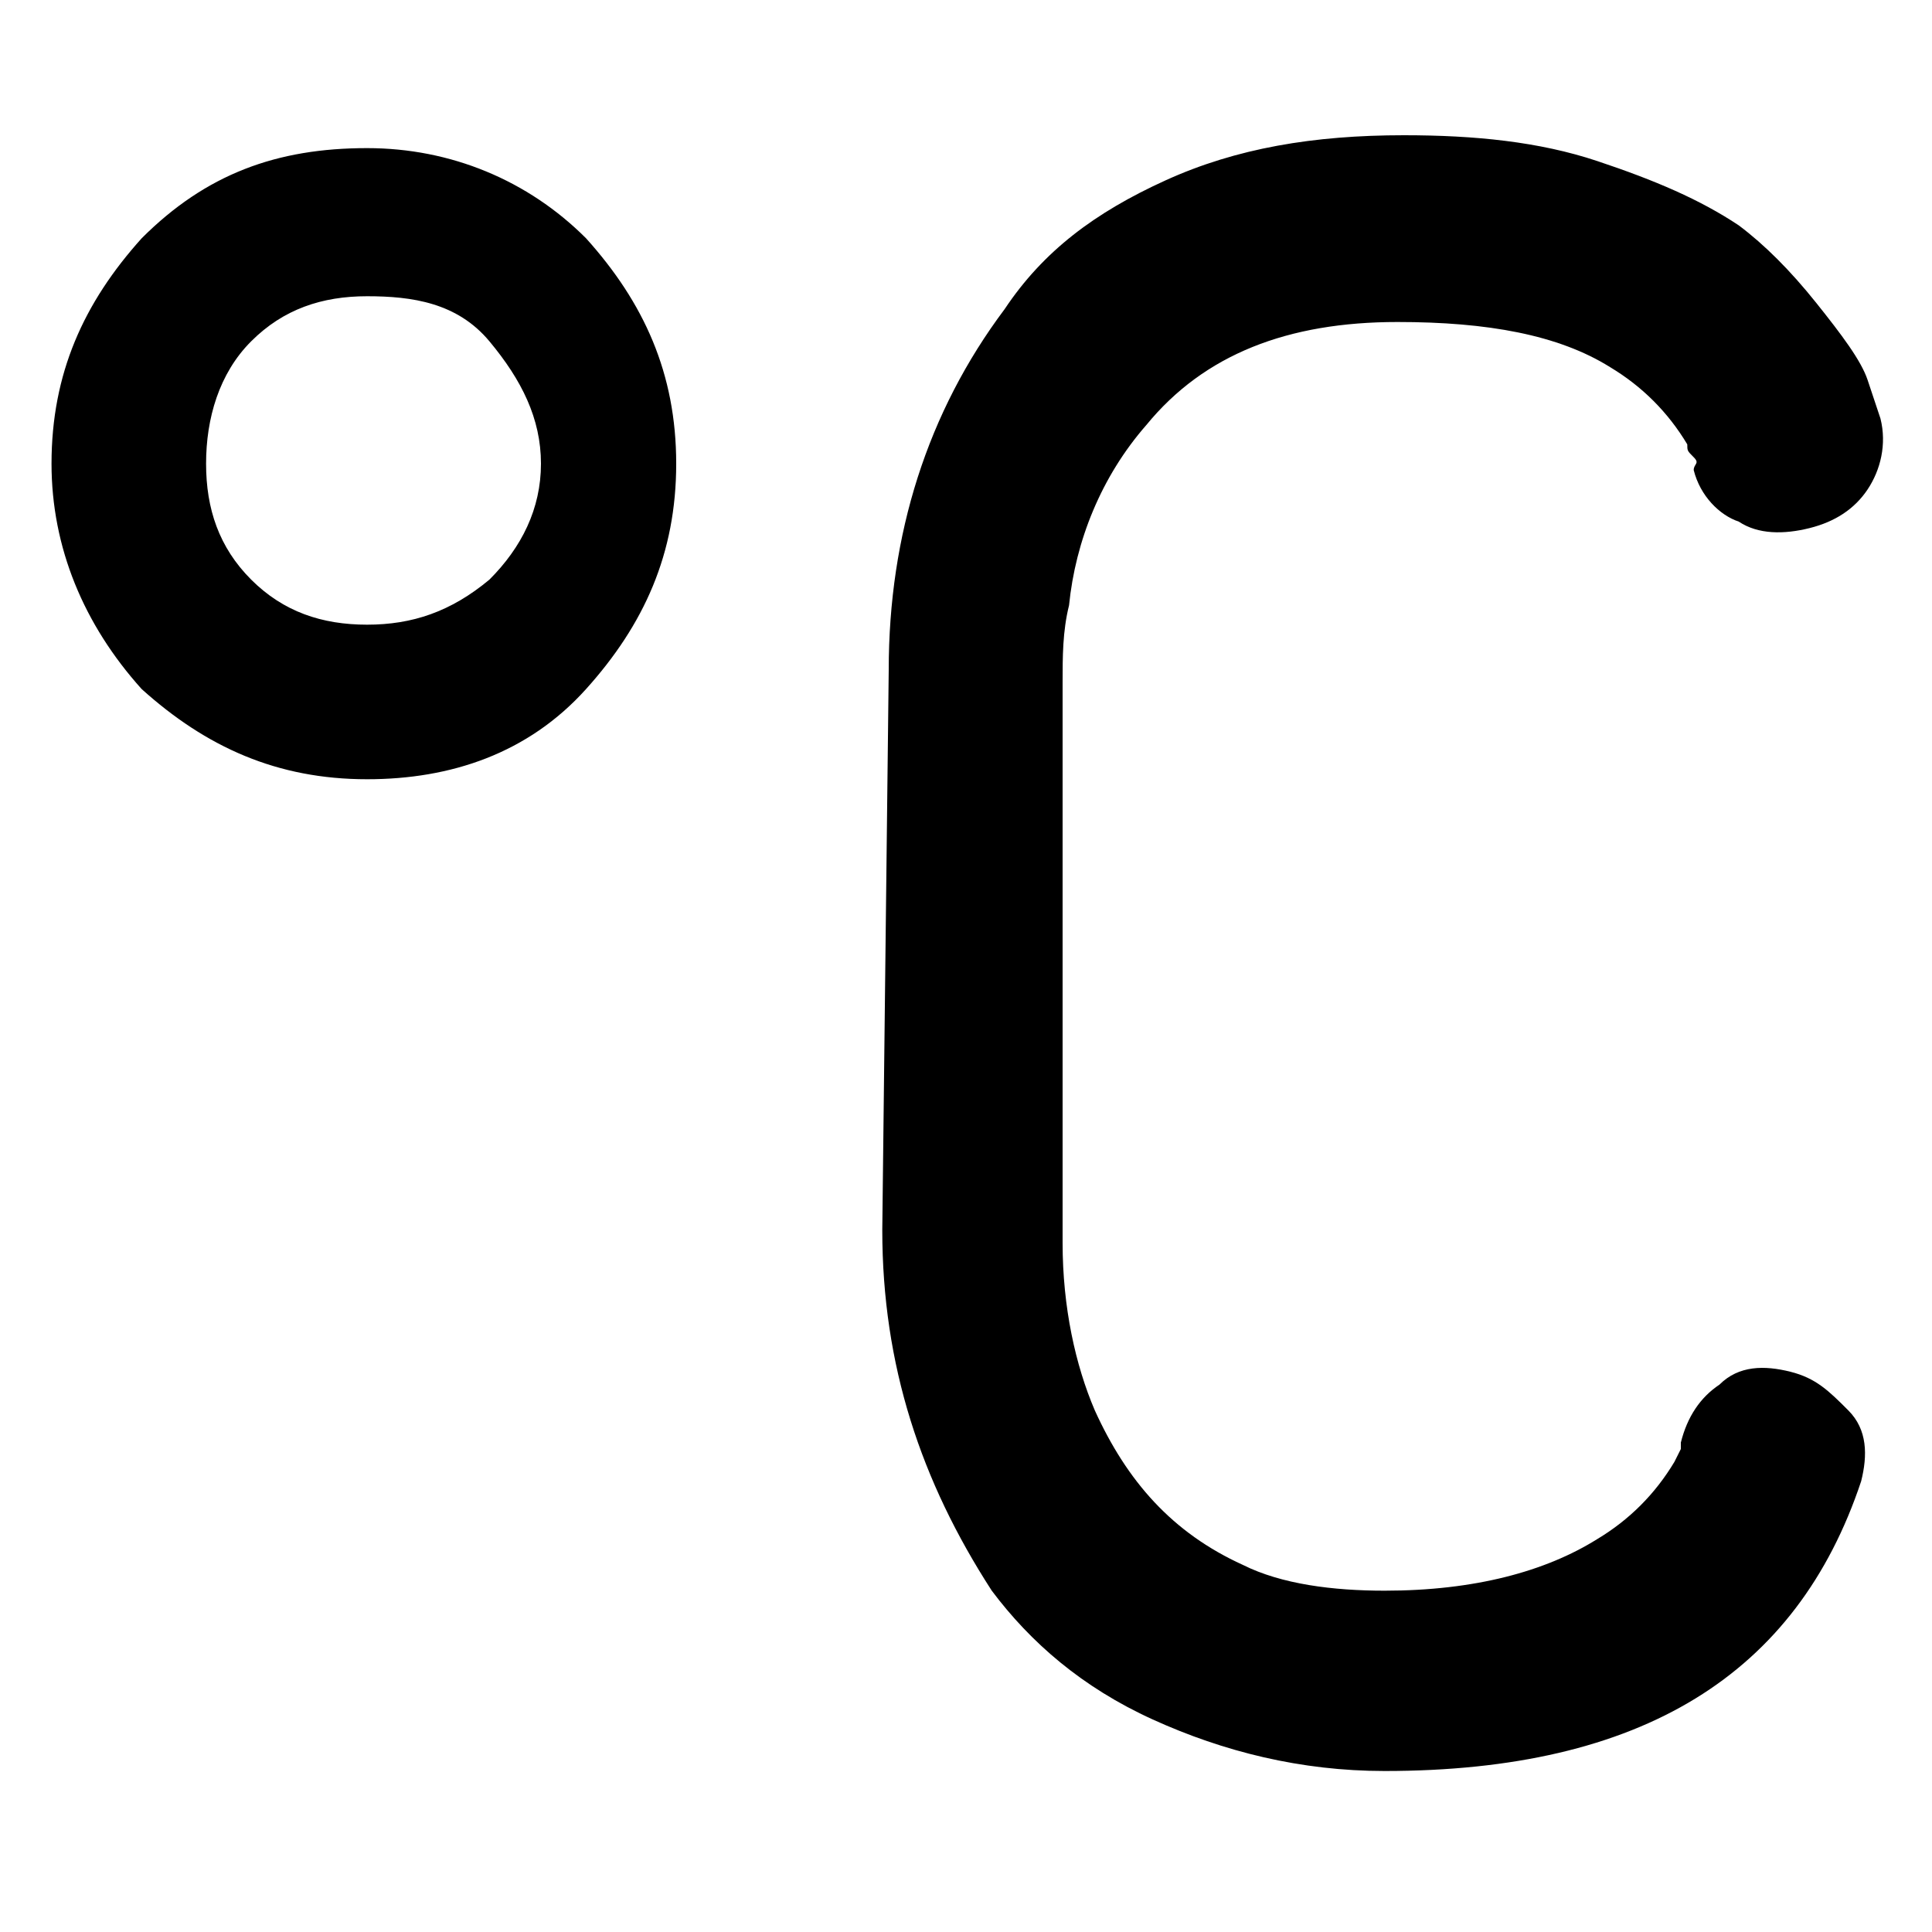 <?xml version="1.0" encoding="utf-8"?>
<!-- Generator: Adobe Illustrator 21.1.0, SVG Export Plug-In . SVG Version: 6.00 Build 0)  -->
<svg version="1.1" id="Layer_1" xmlns="http://www.w3.org/2000/svg" xmlns:xlink="http://www.w3.org/1999/xlink" x="0px" y="0px"
	 viewBox="0 0 30 30" style="enable-background:new 0 0 30 30;" xml:space="preserve">
<path d="M0.8,7.2c0-1.4,0.5-2.5,1.4-3.5c1-1,2.1-1.4,3.5-1.4c1.3,0,2.5,0.5,3.4,1.4c0.9,1,1.4,2.1,1.4,3.5s-0.5,2.5-1.4,3.5
	c-0.9,1-2.1,1.4-3.4,1.4c-1.4,0-2.5-0.5-3.5-1.4C1.3,9.7,0.8,8.5,0.8,7.2z M3.2,7.2c0,0.7,0.2,1.3,0.7,1.8C4.4,9.5,5,9.7,5.7,9.7
	S7,9.5,7.6,9c0.5-0.5,0.8-1.1,0.8-1.8S8.1,5.9,7.6,5.3S6.4,4.6,5.7,4.6S4.4,4.8,3.9,5.3C3.4,5.8,3.2,6.5,3.2,7.2z M13.7,19.1
	c0,2.1,0.6,3.9,1.7,5.6c0.6,0.8,1.4,1.5,2.5,2c1.1,0.5,2.3,0.8,3.6,0.8c4,0,6.4-1.5,7.4-4.5c0.1-0.4,0.1-0.8-0.2-1.1
	s-0.5-0.5-0.9-0.6c-0.4-0.1-0.8-0.1-1.1,0.2c-0.3,0.2-0.5,0.5-0.6,0.9c0,0,0,0.1,0,0.1l-0.1,0.2c-0.3,0.5-0.7,0.9-1.2,1.2
	c-0.8,0.5-1.9,0.8-3.3,0.8c-0.8,0-1.6-0.1-2.2-0.4c-1.1-0.5-1.8-1.3-2.3-2.4c-0.3-0.7-0.5-1.6-0.5-2.6v-8.7c0-0.4,0-0.8,0.1-1.2
	c0.1-1,0.5-2,1.2-2.8C18.7,5.5,20,5,21.7,5c1.4,0,2.5,0.2,3.3,0.7c0.5,0.3,0.9,0.7,1.2,1.2c0,0.1,0,0.1,0.1,0.2s0,0.1,0,0.2
	C26.4,7.7,26.7,8,27,8.1c0.3,0.2,0.7,0.2,1.1,0.1c0.4-0.1,0.7-0.3,0.9-0.6s0.3-0.7,0.2-1.1v0l-0.2-0.6c-0.1-0.3-0.4-0.7-0.8-1.2
	c-0.4-0.5-0.8-0.9-1.2-1.2c-0.6-0.4-1.3-0.7-2.2-1c-0.9-0.3-1.9-0.4-3-0.4c-1.4,0-2.6,0.2-3.7,0.7c-1.1,0.5-1.9,1.1-2.5,2
	c-1.2,1.6-1.8,3.5-1.8,5.6L13.7,19.1L13.7,19.1z"/>
</svg>
